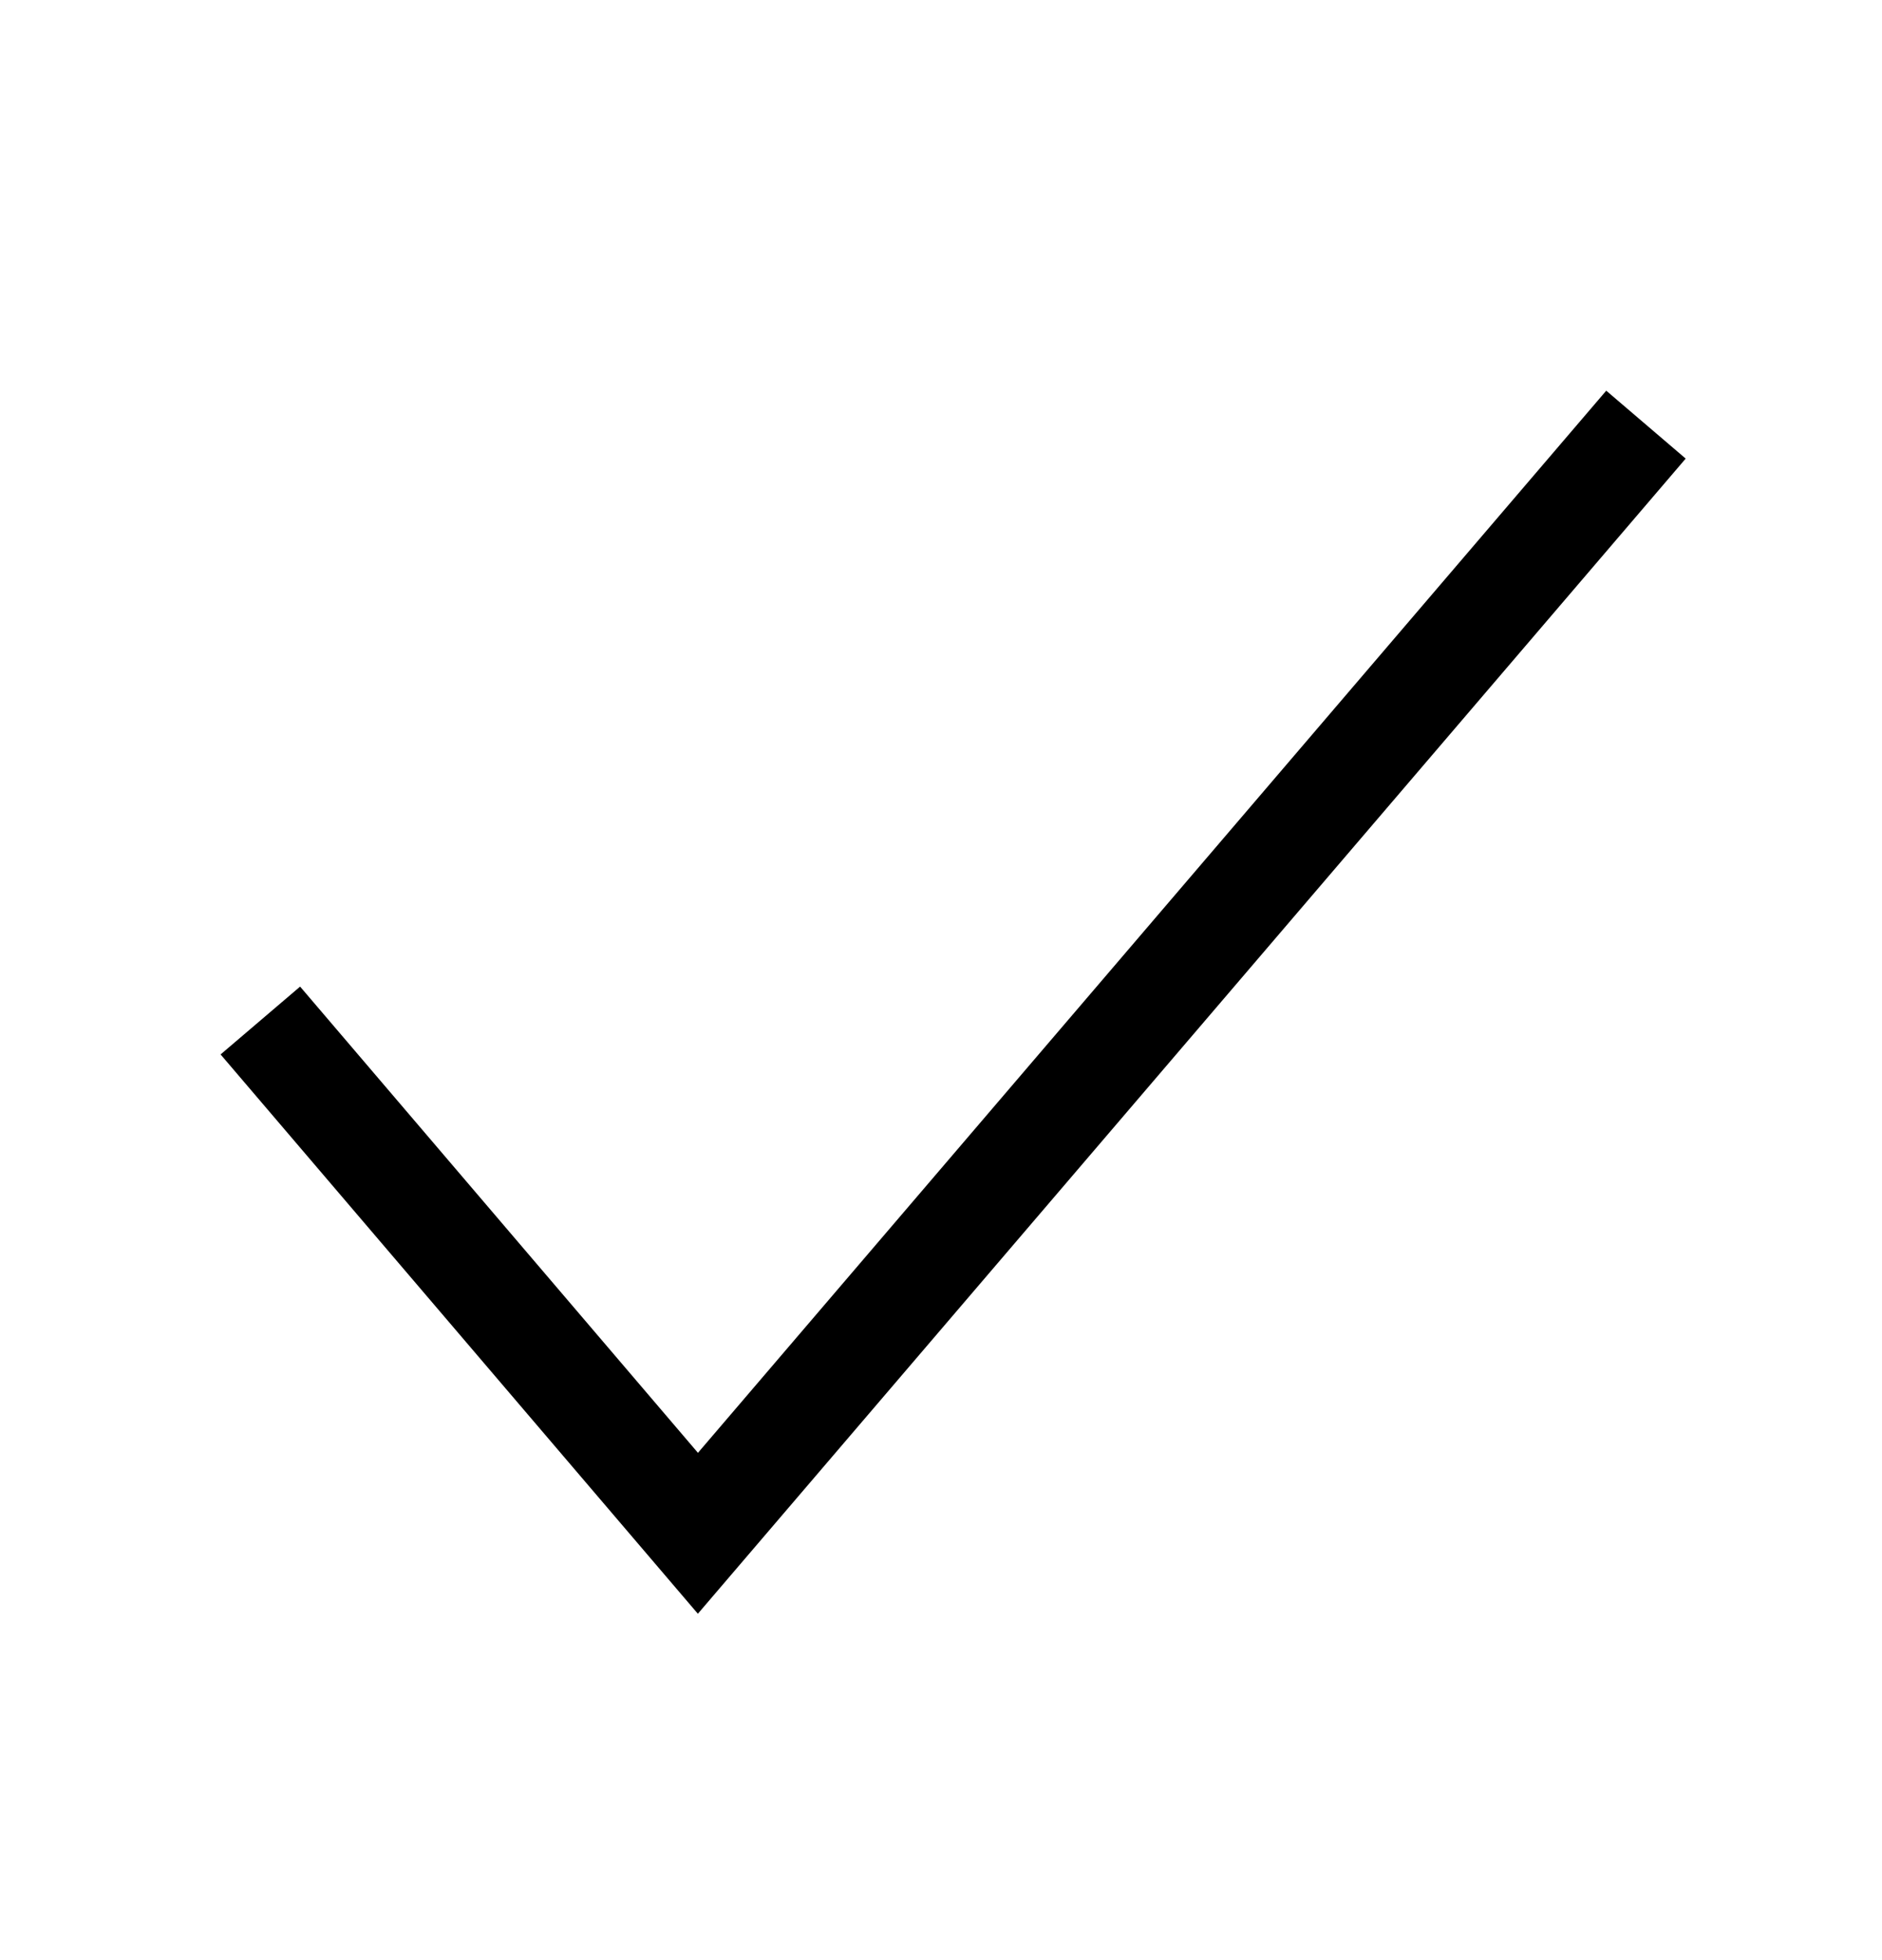 <svg width="24" height="25" viewBox="0 0 24 25" fill="none" xmlns="http://www.w3.org/2000/svg">
<g clip-path="url(#clip0_0_704)">
<path d="M3.32 13.016L8.9 19.556L20.99 5.416" stroke="black" stroke-width="1.333"/>
</g>
<defs>
<clipPath id="clip0_0_704">
<rect width="24" height="24" fill="white" transform="translate(0 0.156)"/>
</clipPath>
</defs>
</svg>
